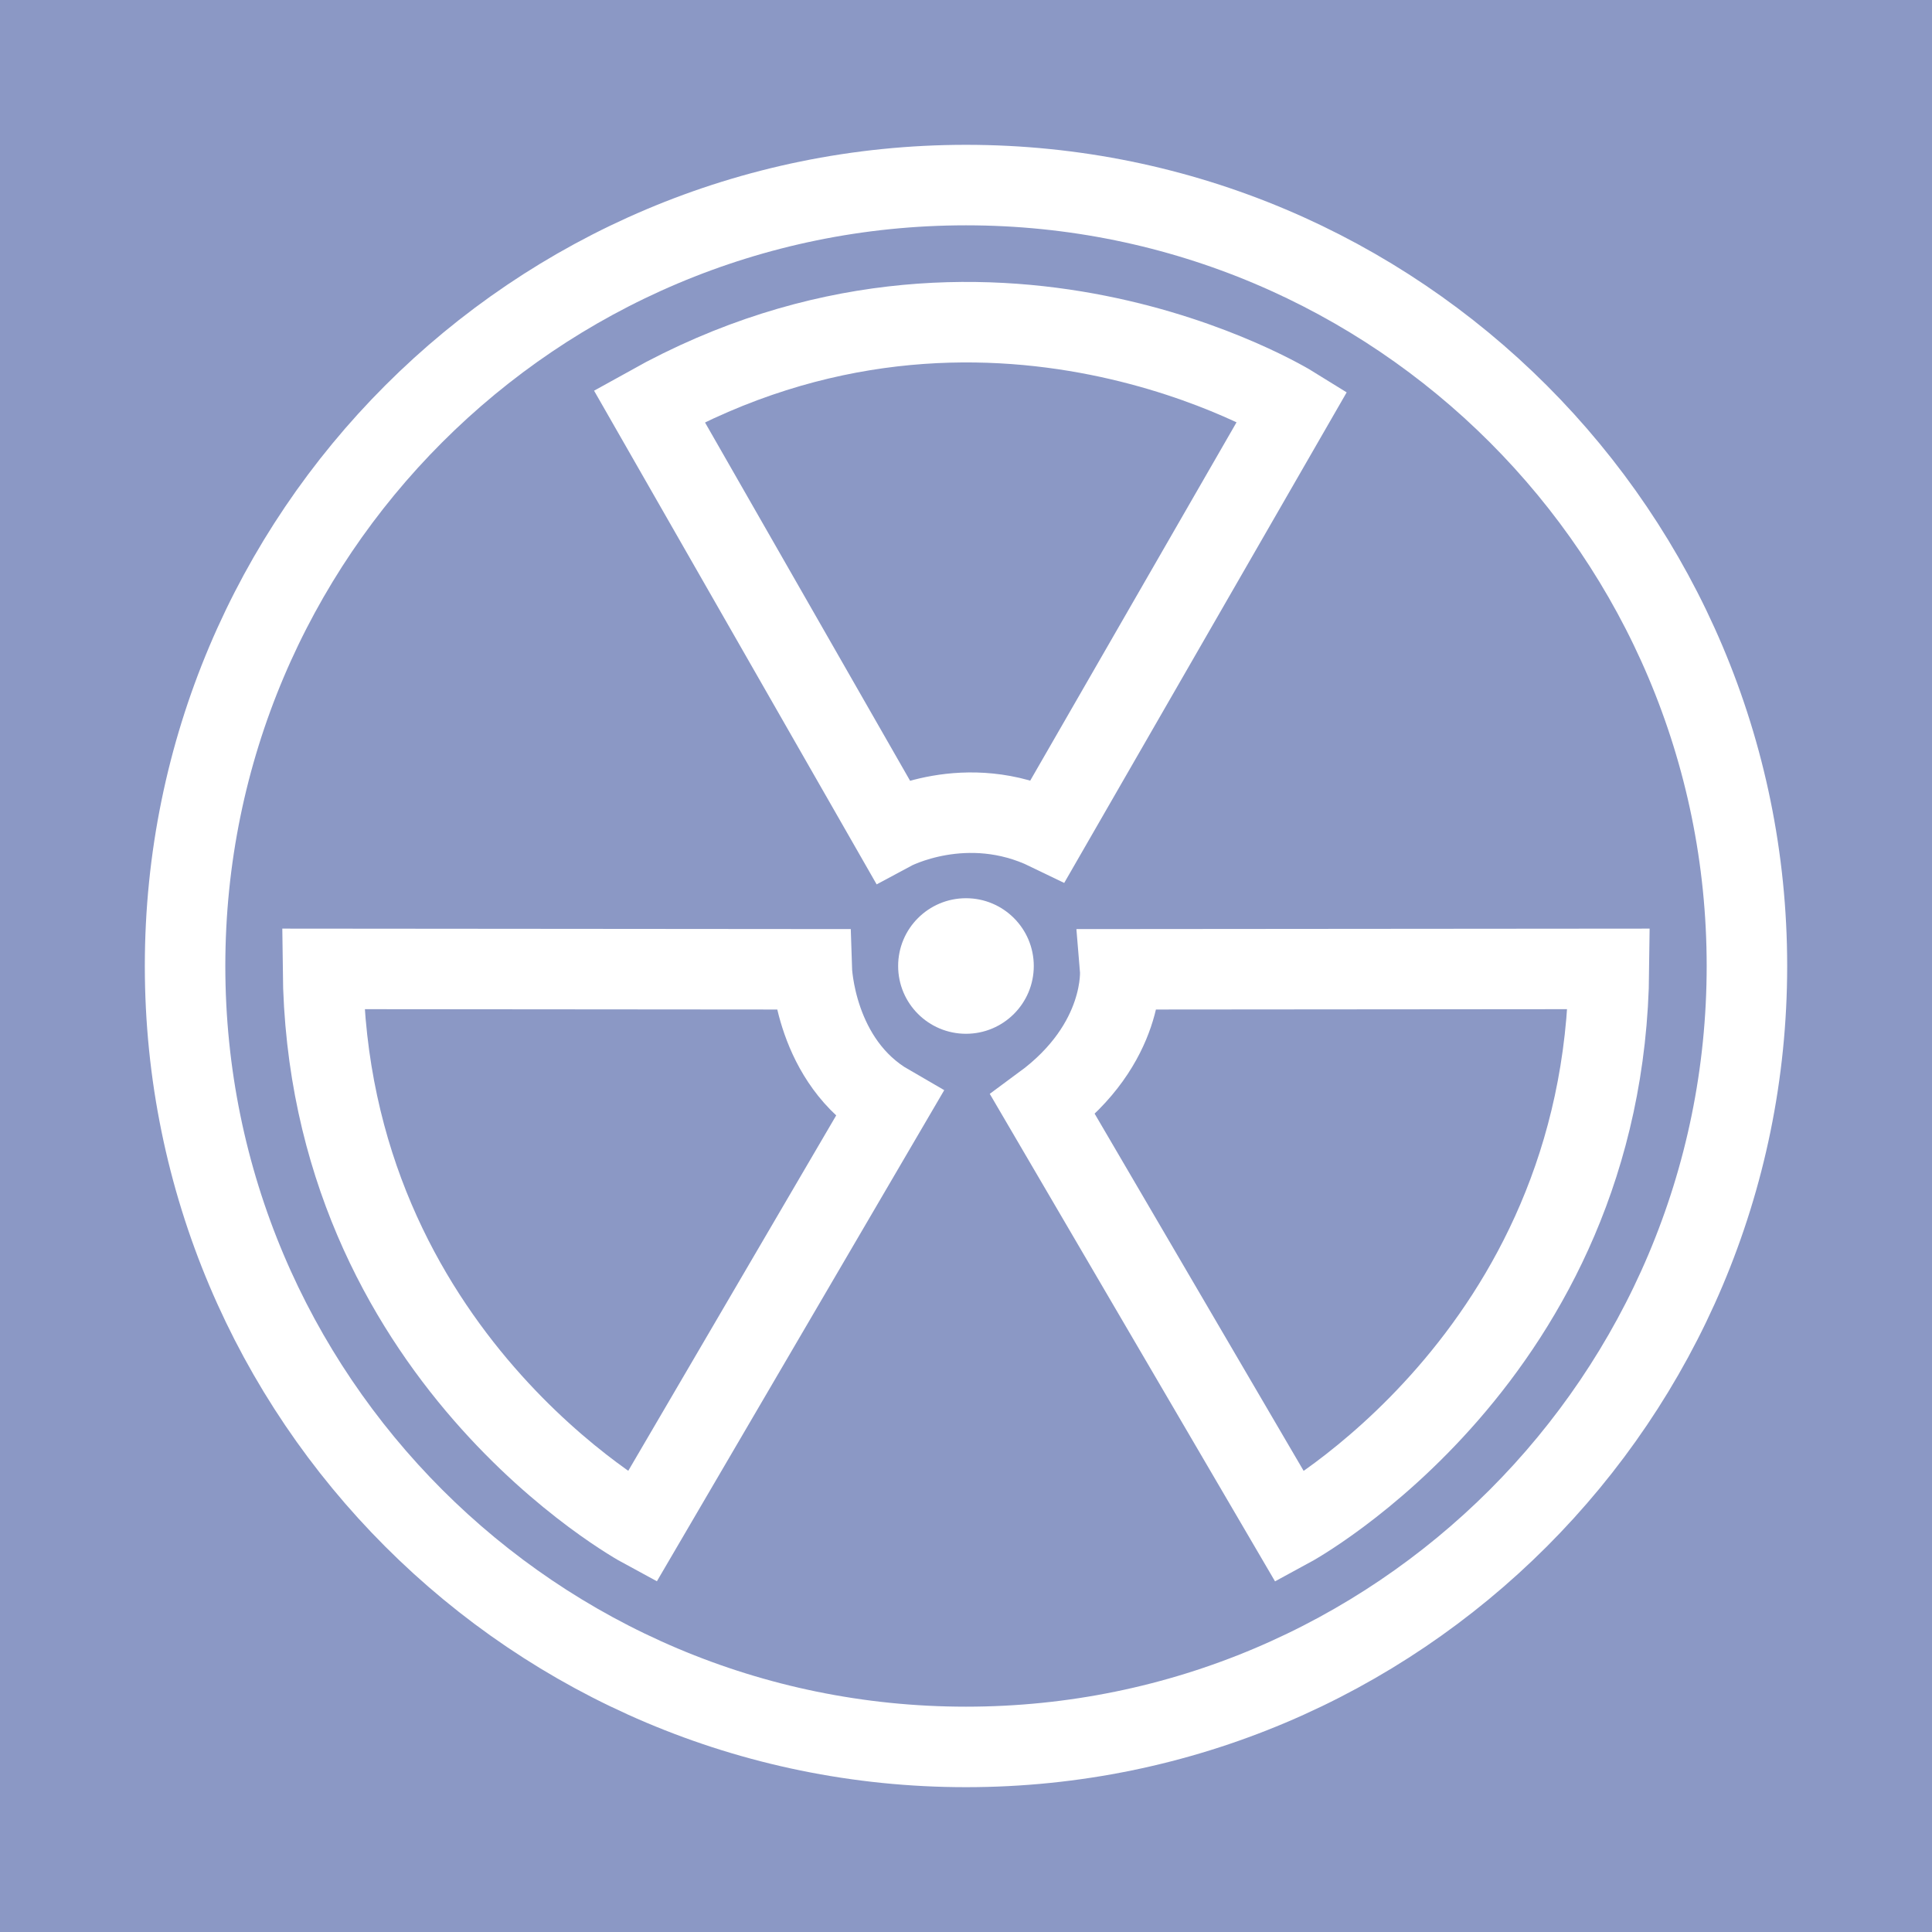 <svg width="24" height="24" viewBox="0 0 24 24" fill="none" xmlns="http://www.w3.org/2000/svg">
<g id="&#236;&#156;&#132;&#237;&#151;&#152;&#235;&#172;&#188;">
<g id="icon">
<rect id="Rectangle 543" width="24" height="24" fill="#8B98C5"/>
<g id="&#236;&#156;&#132;&#237;&#151;&#152;&#235;&#172;&#188; 1" clip-path="url(#clip0_254_3263)">
<path id="Vector" d="M12 21.701C17.358 21.701 21.701 17.358 21.701 12C21.701 6.642 17.358 2.299 12 2.299C6.642 2.299 2.299 6.642 2.299 12C2.299 17.358 6.642 21.701 12 21.701Z" stroke="white"/>
<path id="Vector_2" d="M8.065 5.044L11.082 10.315C11.082 10.315 12 9.821 13.019 10.315L16.054 5.044C16.054 5.044 12.273 2.7 8.065 5.044Z" stroke="white"/>
<path id="Vector_3" d="M19.987 12.036L13.915 12.041C13.915 12.041 13.992 12.96 12.954 13.724L16.026 18.974C16.026 18.974 19.938 16.854 19.987 12.036Z" stroke="white"/>
<path id="Vector_4" d="M4.012 12.036L10.084 12.041C10.084 12.041 10.12 13.191 11.044 13.724L7.973 18.973C7.973 18.973 4.061 16.854 4.012 12.036Z" stroke="white"/>
<path id="Vector_5" d="M12 12.842C12.465 12.842 12.842 12.465 12.842 12C12.842 11.535 12.465 11.158 12 11.158C11.534 11.158 11.157 11.535 11.157 12C11.157 12.465 11.534 12.842 12 12.842Z" fill="white"/>
</g>
</g>
</g>
<defs>
<clipPath id="clip0_254_3263">
<rect width="22" height="22" fill="white" transform="translate(1 1)"/>
</clipPath>
</defs>
</svg>
